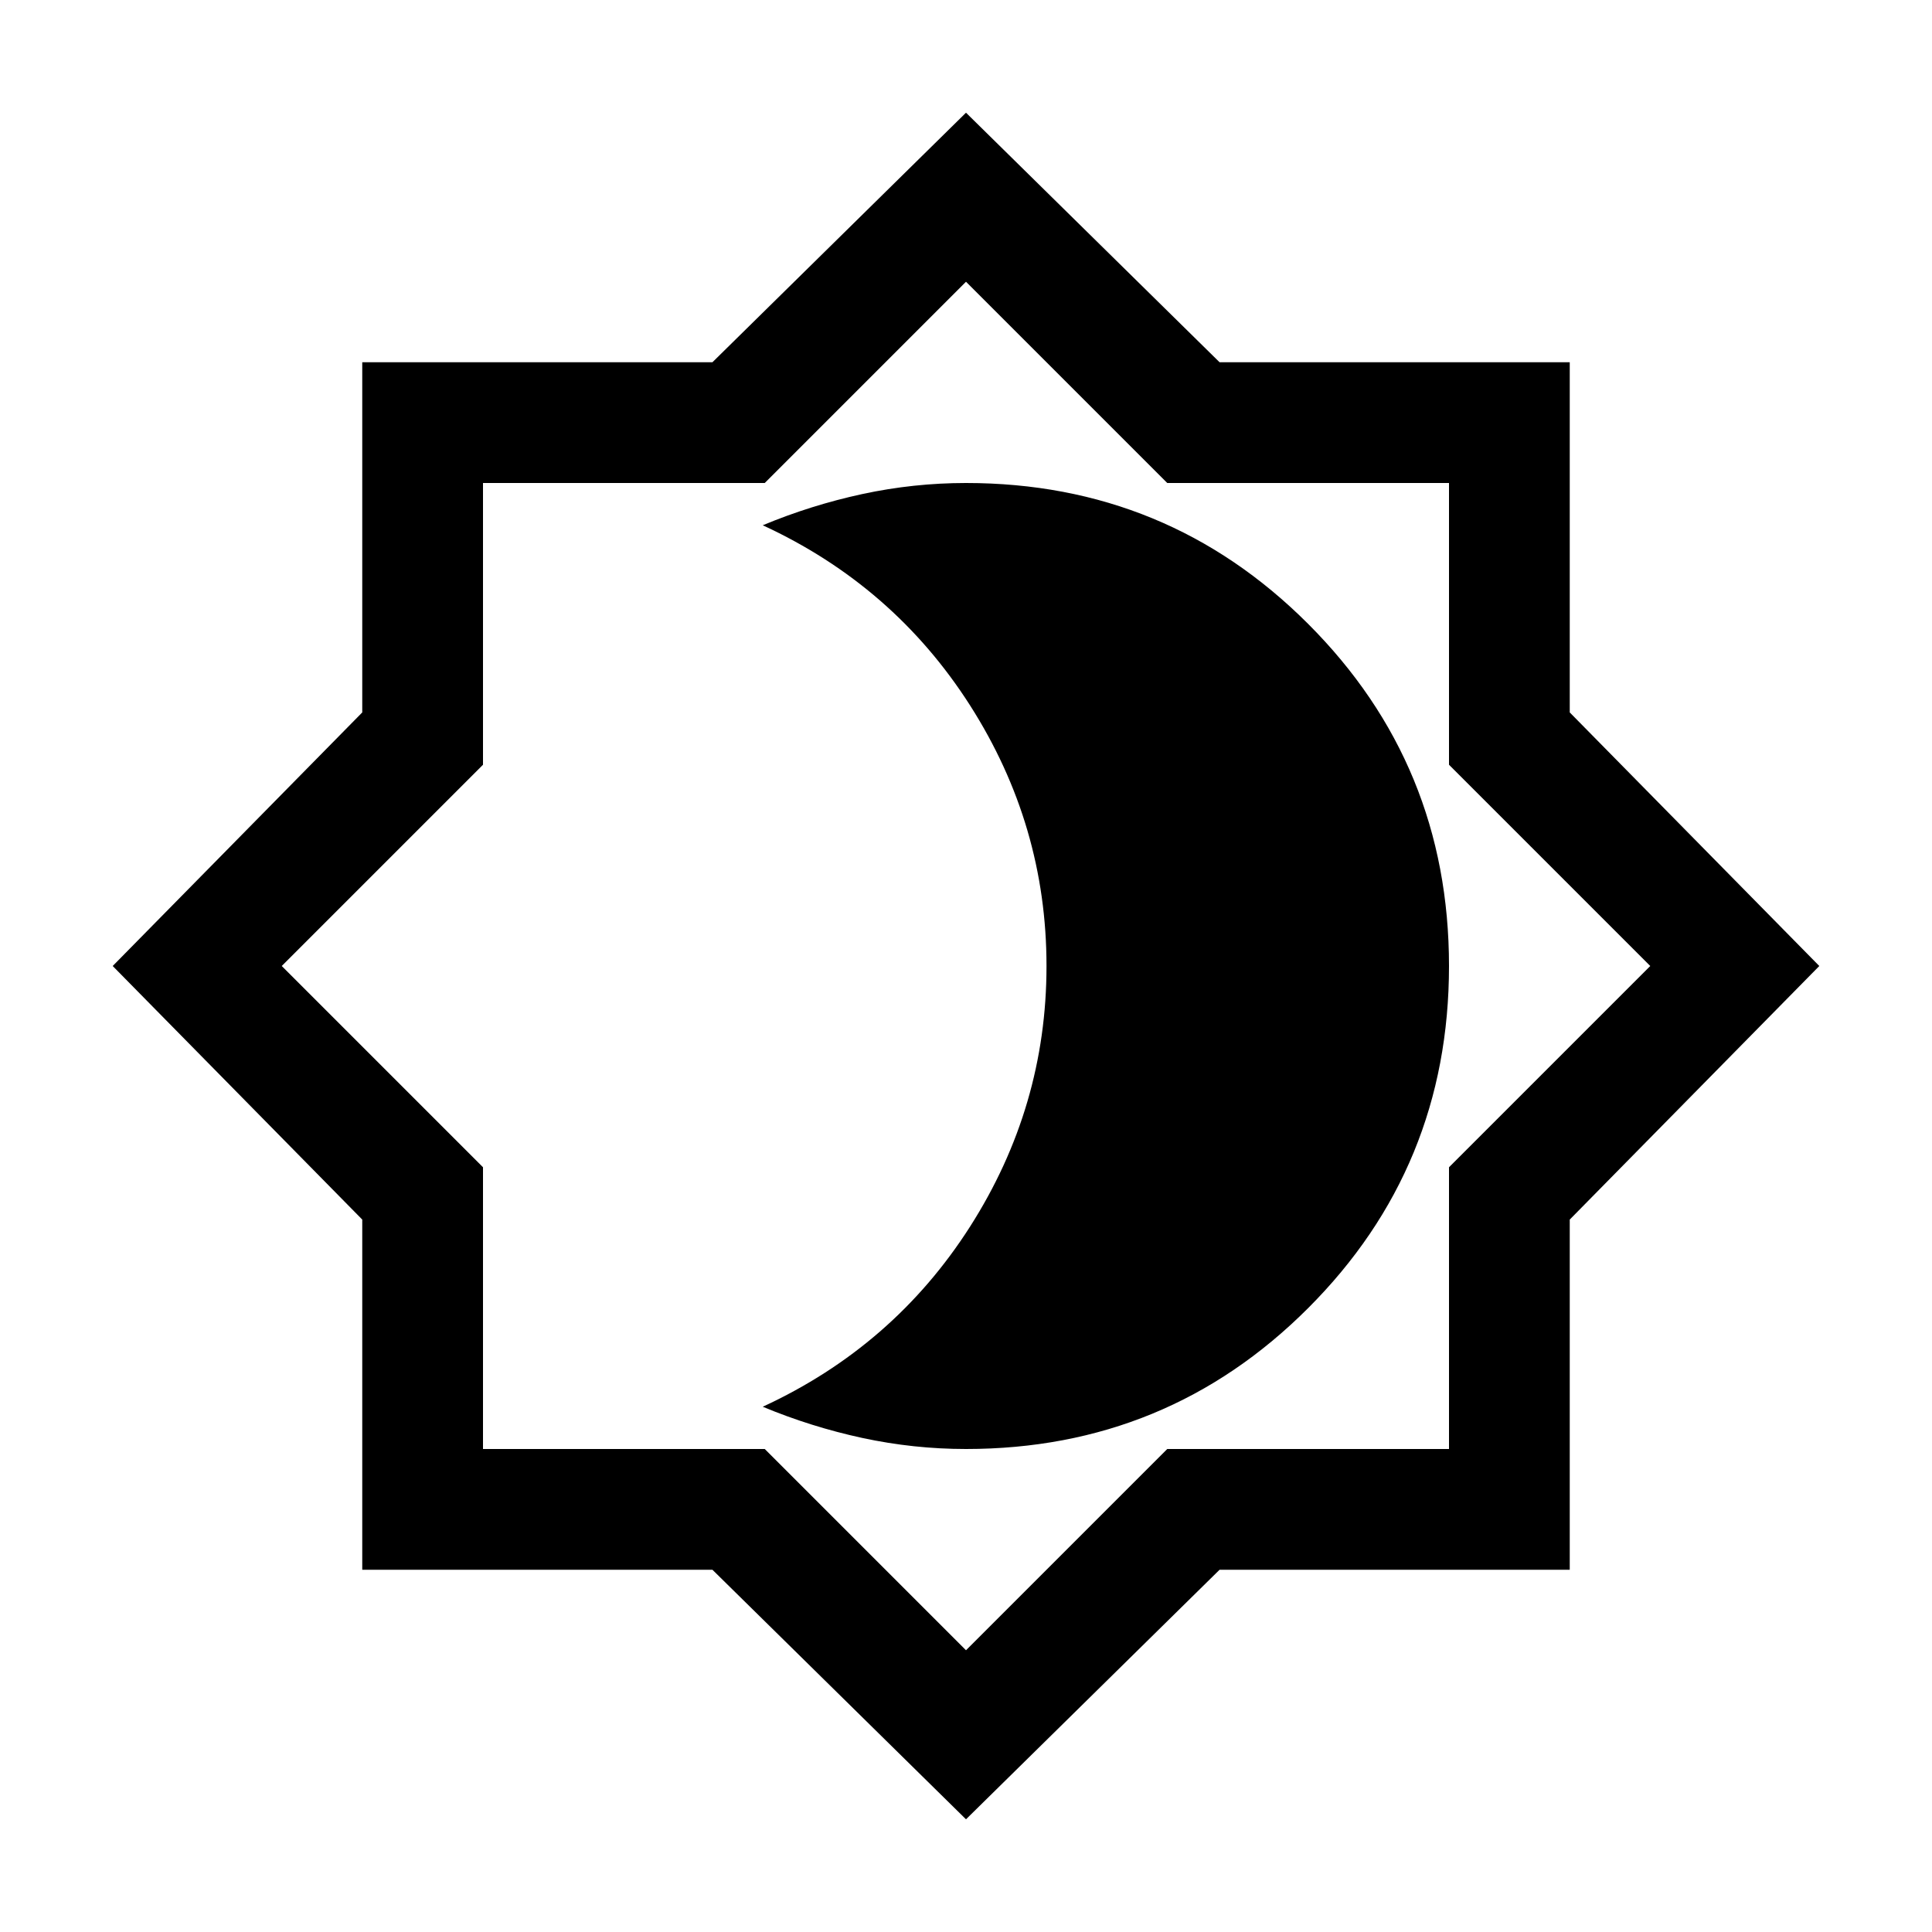 <svg xmlns="http://www.w3.org/2000/svg" viewBox="0 0 24 24"><path d="m12 22.6-3.15-3.1H4.5v-4.35L1.4 12l3.1-3.15V4.5h4.35L12 1.4l3.15 3.1h4.35v4.35L22.6 12l-3.1 3.15v4.35h-4.35ZM12 12Zm0 8.5 2.5-2.5H18v-3.5l2.5-2.5L18 9.5V6h-3.5L12 3.5 9.5 6H6v3.5L3.5 12 6 14.5V18h3.5Zm0-2.5q2.5 0 4.25-1.75T18 12q0-2.5-1.75-4.25T12 6q-.65 0-1.287.137-.638.138-1.238.388 1.625.75 2.575 2.237Q13 10.25 13 12t-.95 3.238q-.95 1.487-2.575 2.237.6.25 1.238.388Q11.35 18 12 18Z"/></svg>
